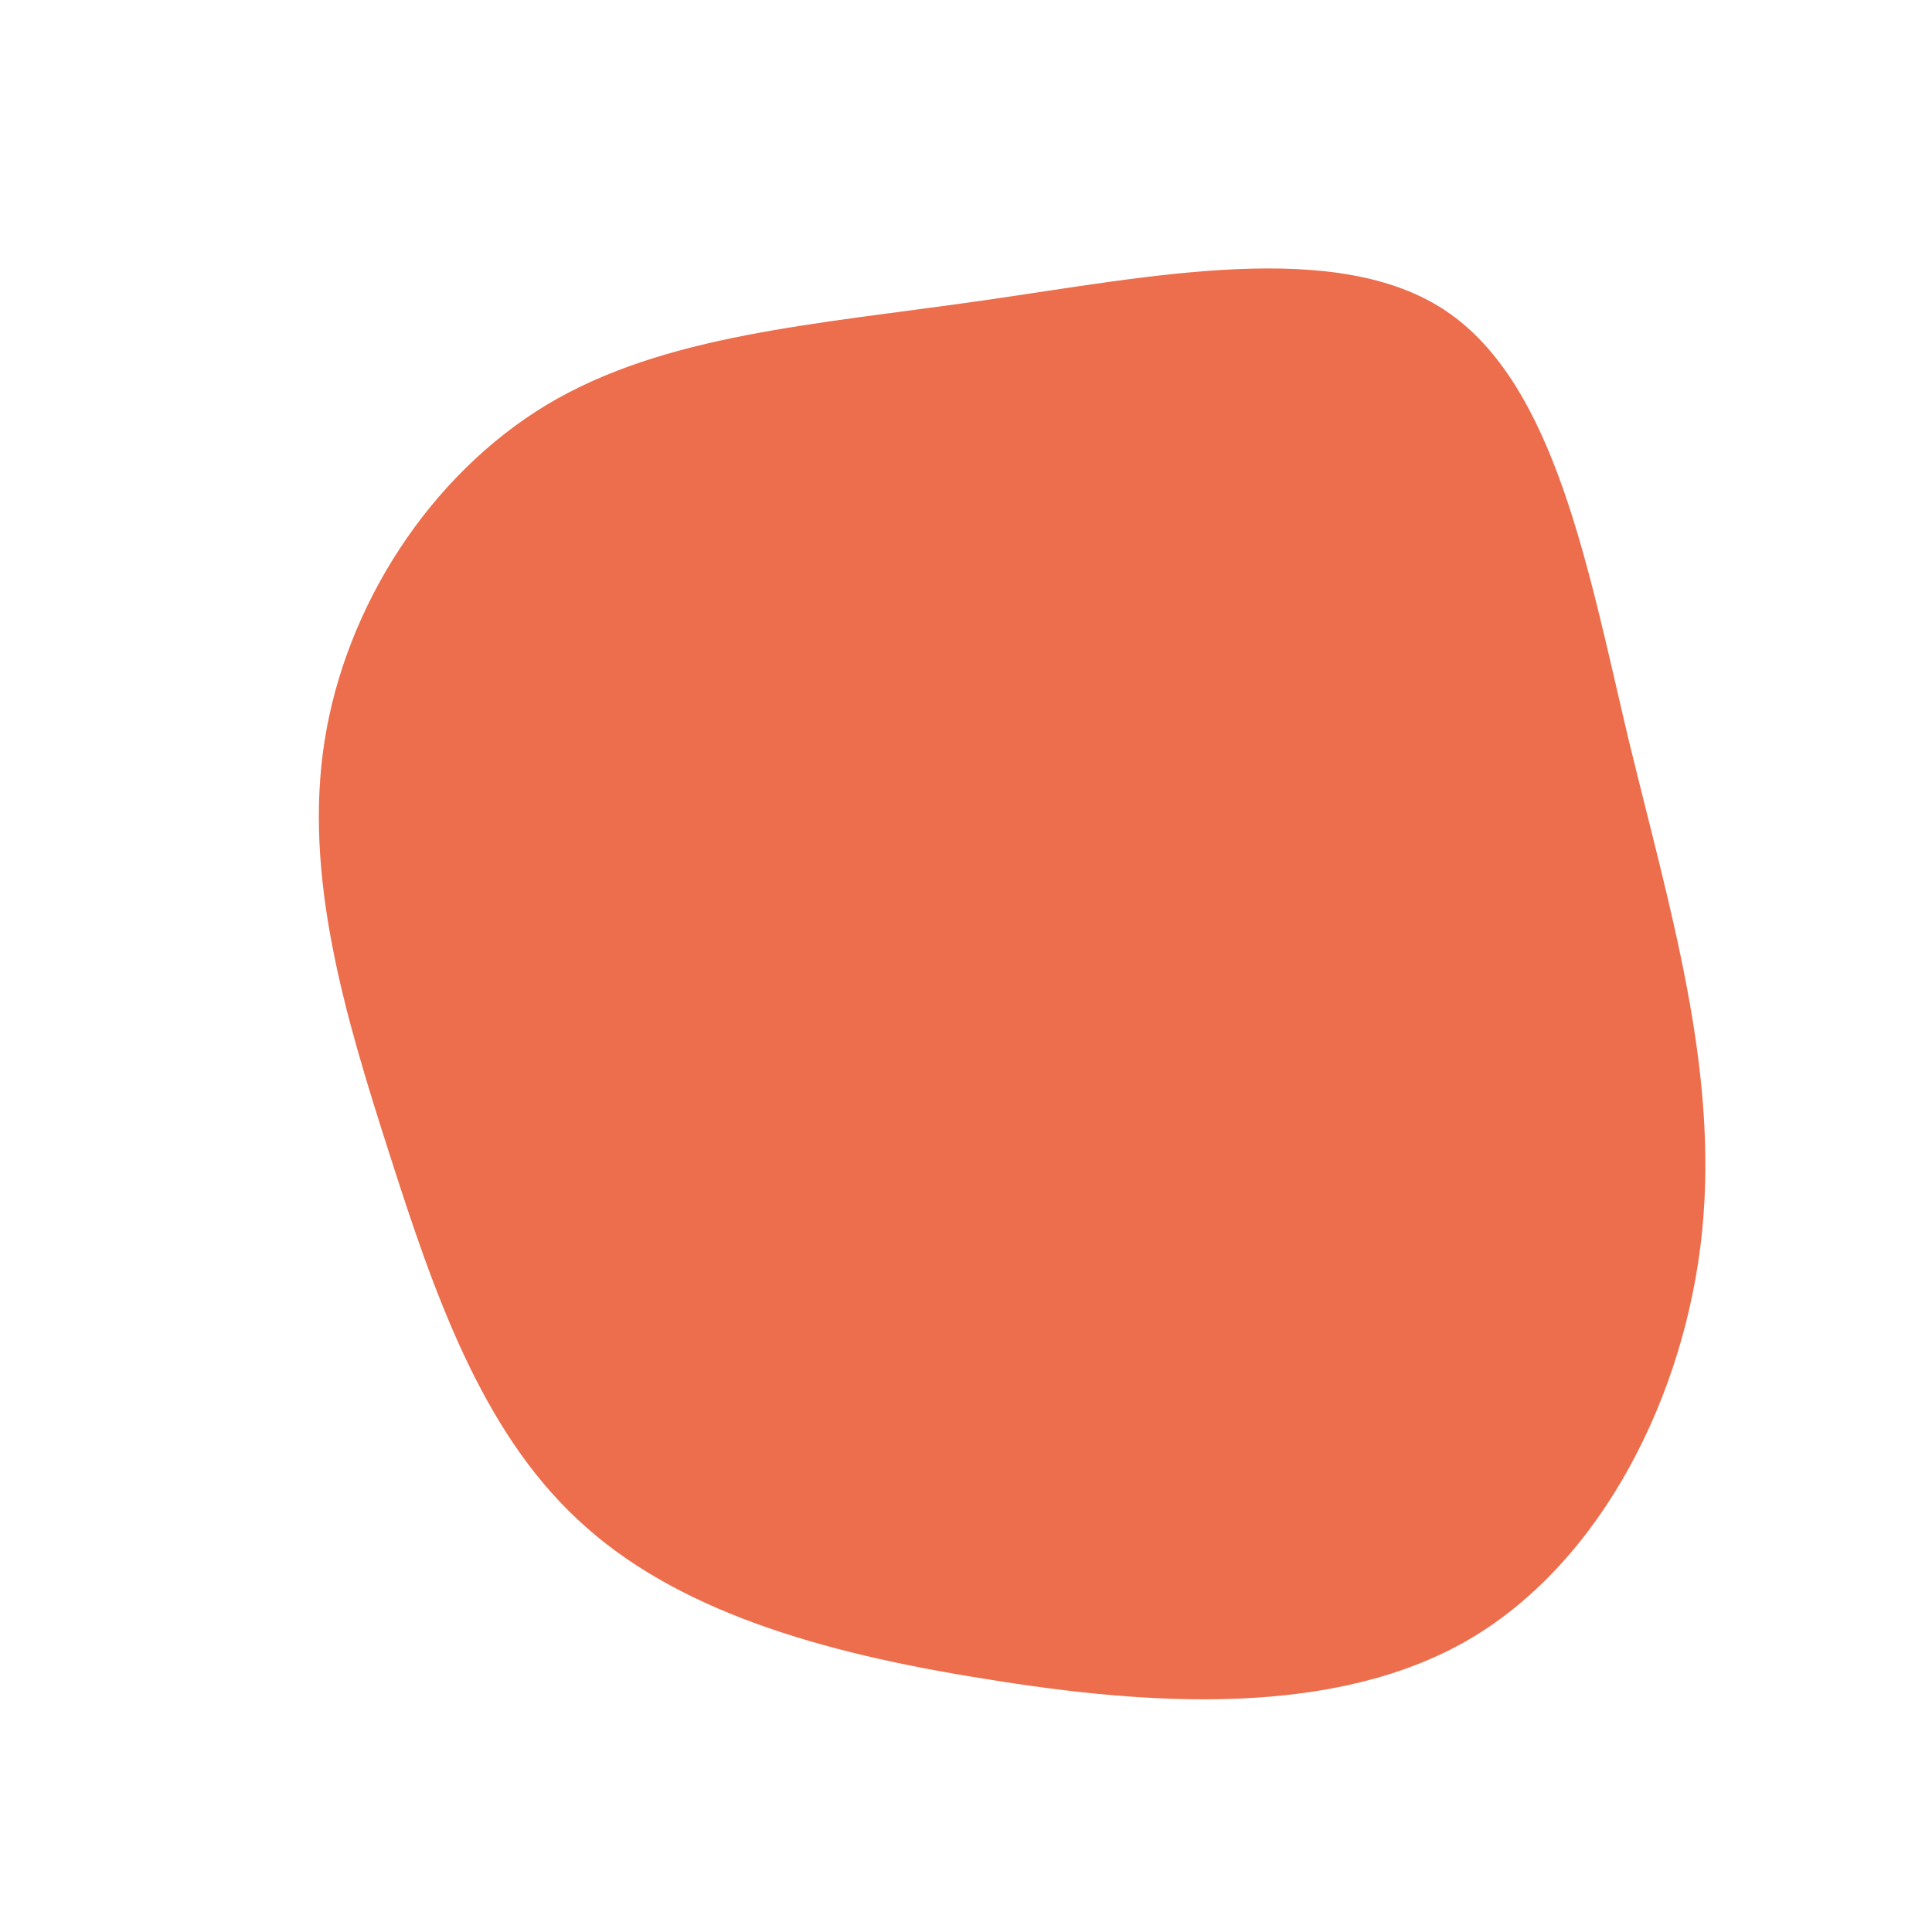 <?xml version="1.0" standalone="no"?>
<svg viewBox="0 0 200 200" xmlns="http://www.w3.org/2000/svg">
  <path fill="#EC6E4C" d="M49.7,-67.8C61,-60.2,64.4,-41.1,68.6,-23.4C72.9,-5.7,77.9,10.6,76.2,27.5C74.5,44.3,65.9,61.6,52.1,69.7C38.2,77.8,19.1,76.6,2,73.8C-15.1,71.1,-30.2,66.7,-40.2,57.3C-50.2,48,-55.1,33.8,-59.7,19.4C-64.3,5.1,-68.6,-9.3,-66.4,-23.3C-64.2,-37.3,-55.5,-50.8,-43.4,-58.1C-31.2,-65.4,-15.6,-66.4,1.8,-68.9C19.2,-71.4,38.4,-75.4,49.7,-67.8Z" transform="translate(100 100)" />
</svg>

